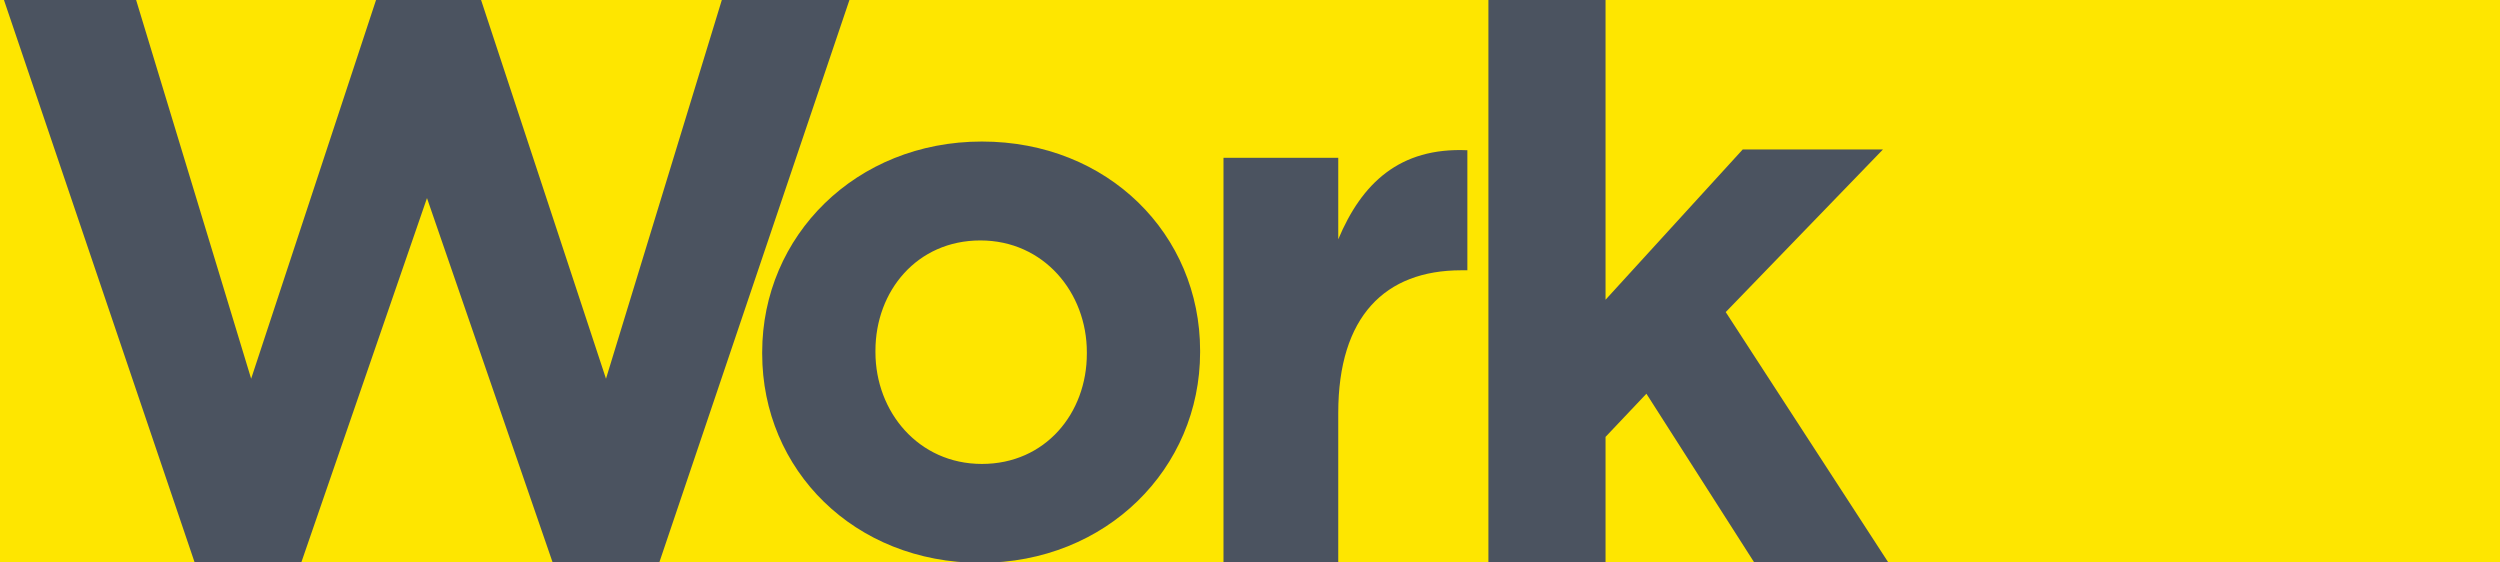 <?xml version="1.0" encoding="utf-8"?>
<!-- Generator: Adobe Illustrator 26.3.1, SVG Export Plug-In . SVG Version: 6.00 Build 0)  -->
<svg version="1.1" id="a" xmlns="http://www.w3.org/2000/svg" xmlns:xlink="http://www.w3.org/1999/xlink" x="0px" y="0px"
	 viewBox="0 0 960 216" style="enable-background:new 0 0 960 216;" xml:space="preserve">
<style type="text/css">
	.st0{fill:#FEE600;}
	.st1{fill:#4B5360;}
</style>
<rect class="st0" width="960" height="216"/>
<path id="b" class="st1" d="M1.52,0h50.75l44.17,145.43L144.4,0h40.33l47.97,145.43L277.18,0h49l-73.02,216h-40.94L163.96,76.07
	L115.69,216H74.75L1.52,0z"/>
<path id="c" class="st1" d="M292.68,135.82v-0.58c0-44.65,35.95-80.89,84.37-80.89s83.79,35.66,83.79,80.31v0.58
	c0,44.65-35.95,80.89-84.37,80.89S292.68,180.47,292.68,135.82z M417.35,135.82v-0.58c0-22.9-16.53-42.91-40.88-42.91
	s-40.3,19.43-40.3,42.33v0.58c0,22.91,16.53,42.91,40.88,42.91S417.35,158.72,417.35,135.82z"/>
<path id="d" class="st1" d="M469.82,60.59h44.07V91.9c8.99-21.46,23.49-35.37,49.58-34.21v46.1h-2.32
	c-29.28,0-47.26,17.69-47.26,54.8V216h-44.07V60.59z"/>
<path id="e" class="st1" d="M571.55,0h44.98v115.1l52.67-57.7h53.85l-60.37,62.44L725.13,216h-51.49l-41.42-64.81l-15.69,16.57V216
	h-44.98L571.55,0L571.55,0z"/>
</svg>

